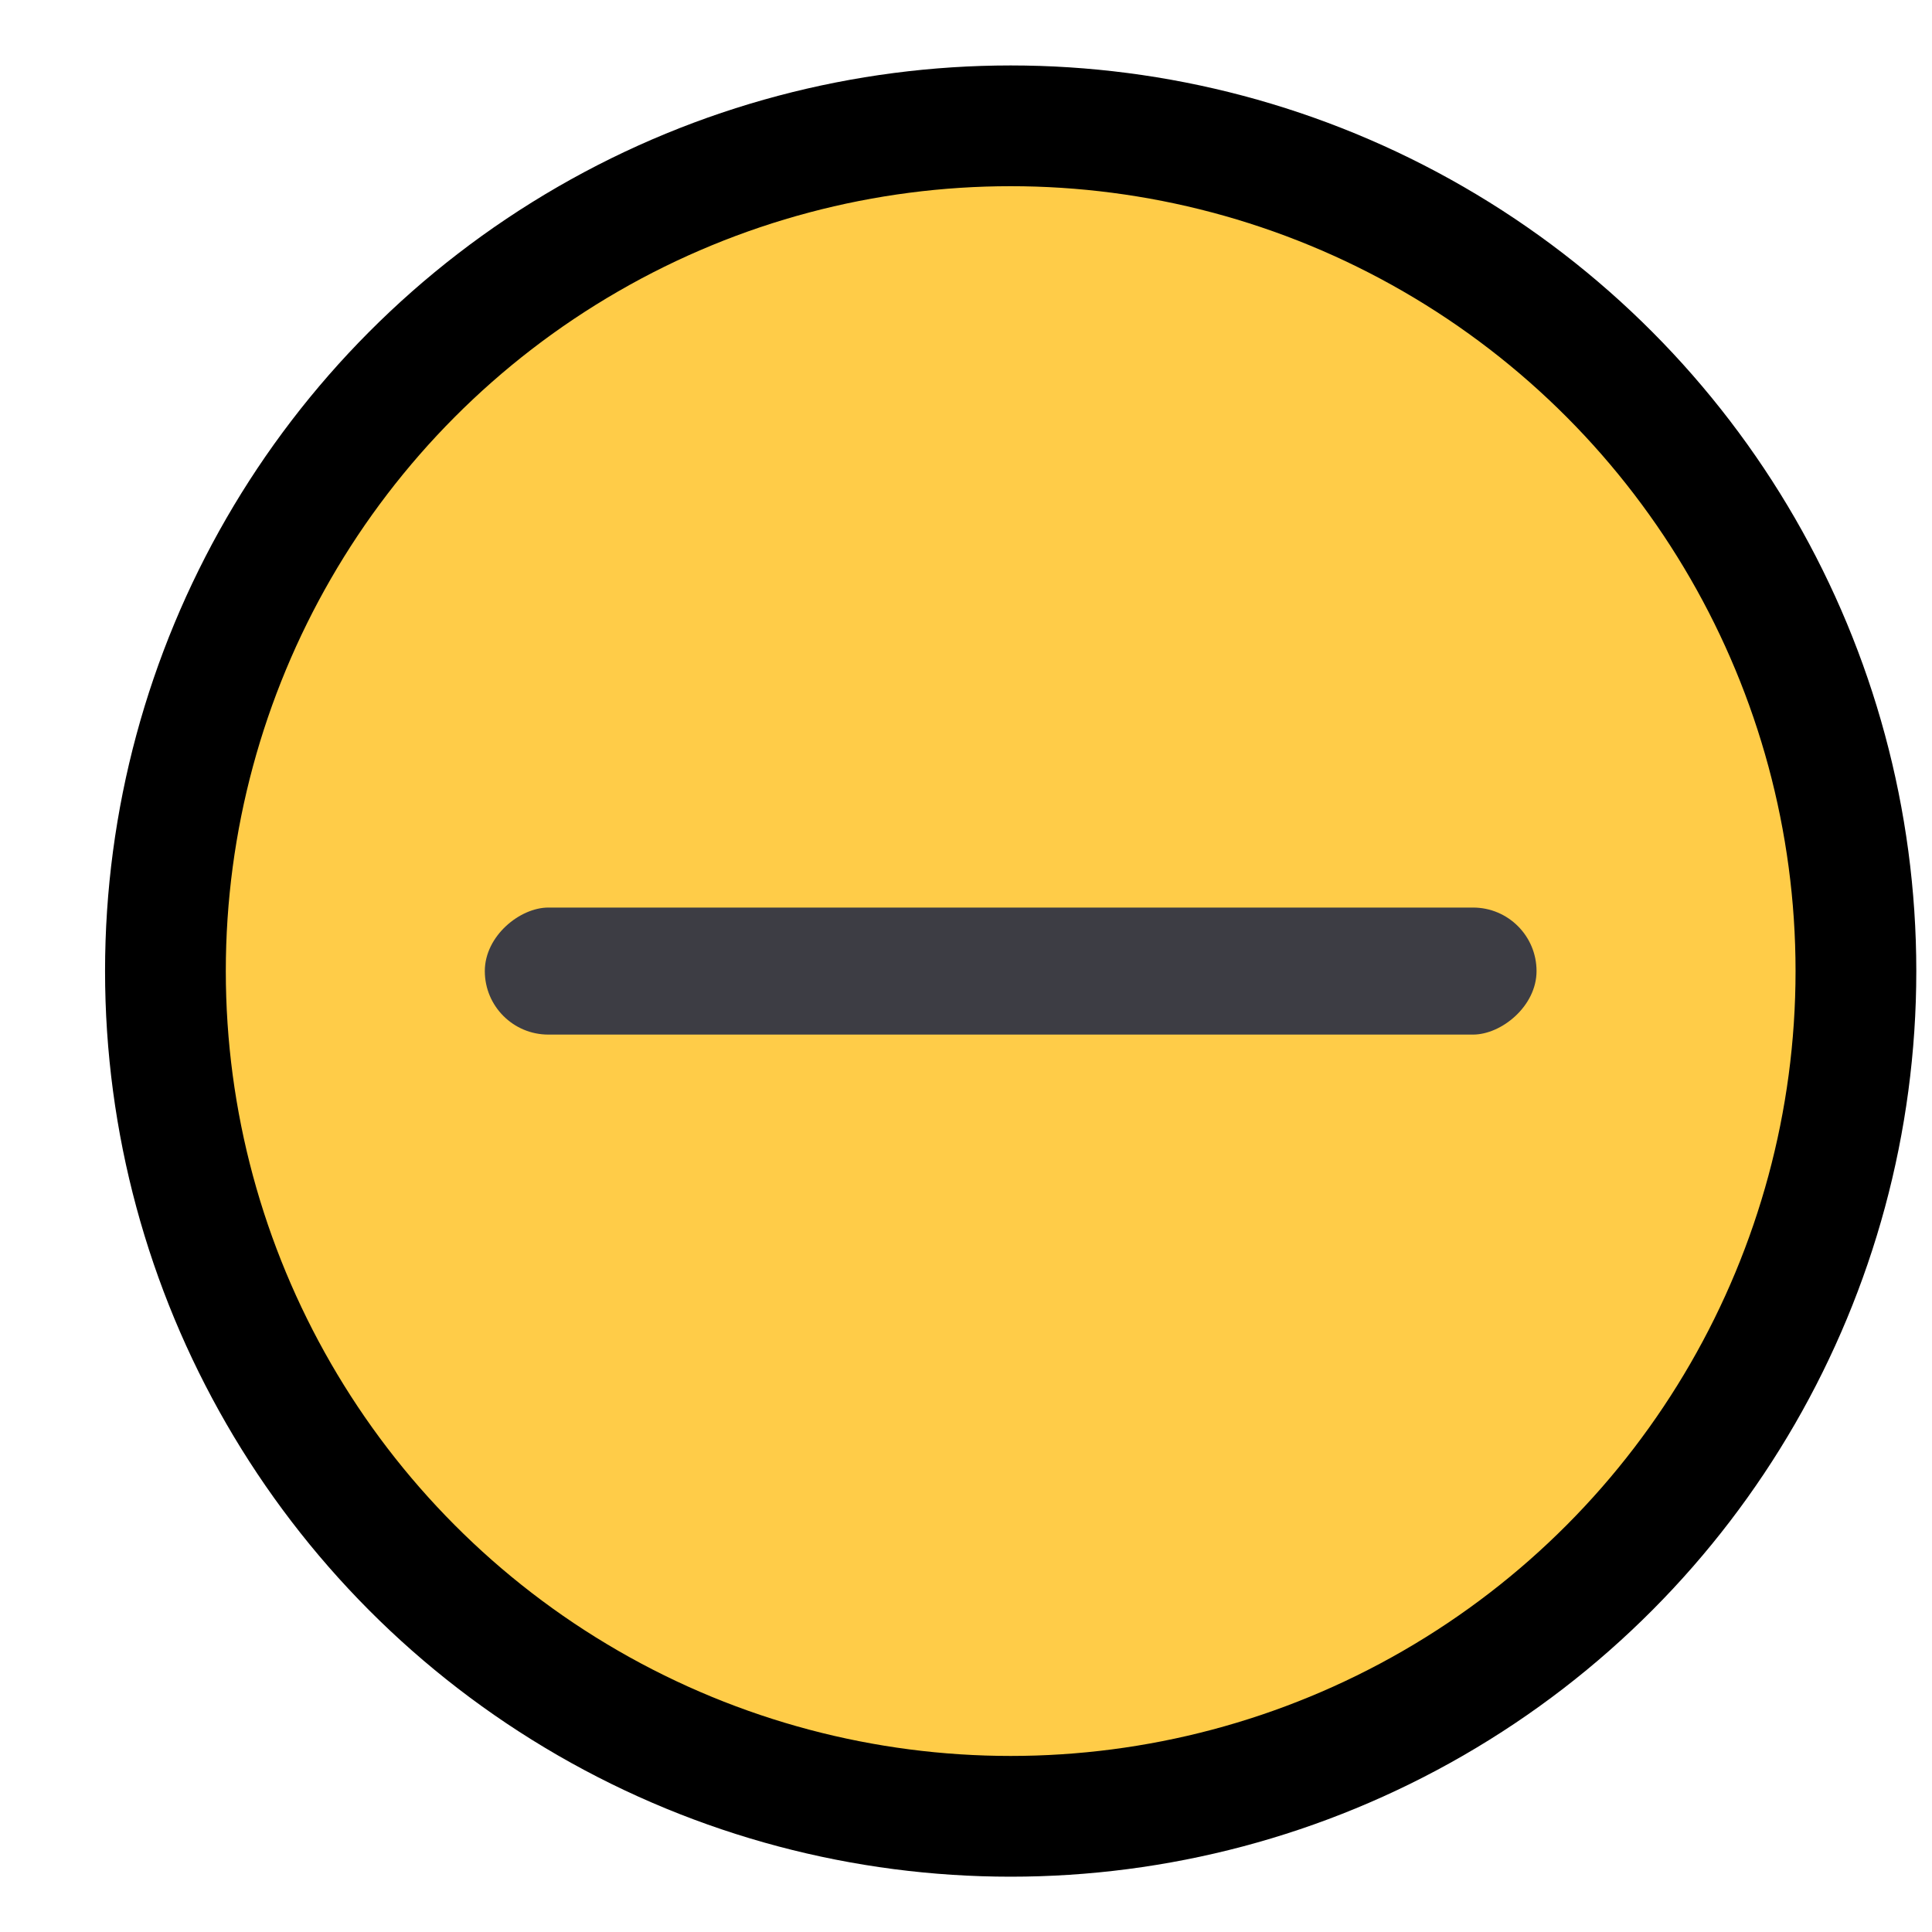 <svg width="16" height="16" viewBox="0 0 16 16" fill="none" xmlns="http://www.w3.org/2000/svg">
<circle cx="8.37" cy="8.042" r="7" fill="#FFCC48" stroke="black"/>
<rect x="12.725" y="7.516" width="1.052" height="8.71" rx="0.526" transform="rotate(90 12.725 7.516)" fill="#3D3D44"/>
</svg>
